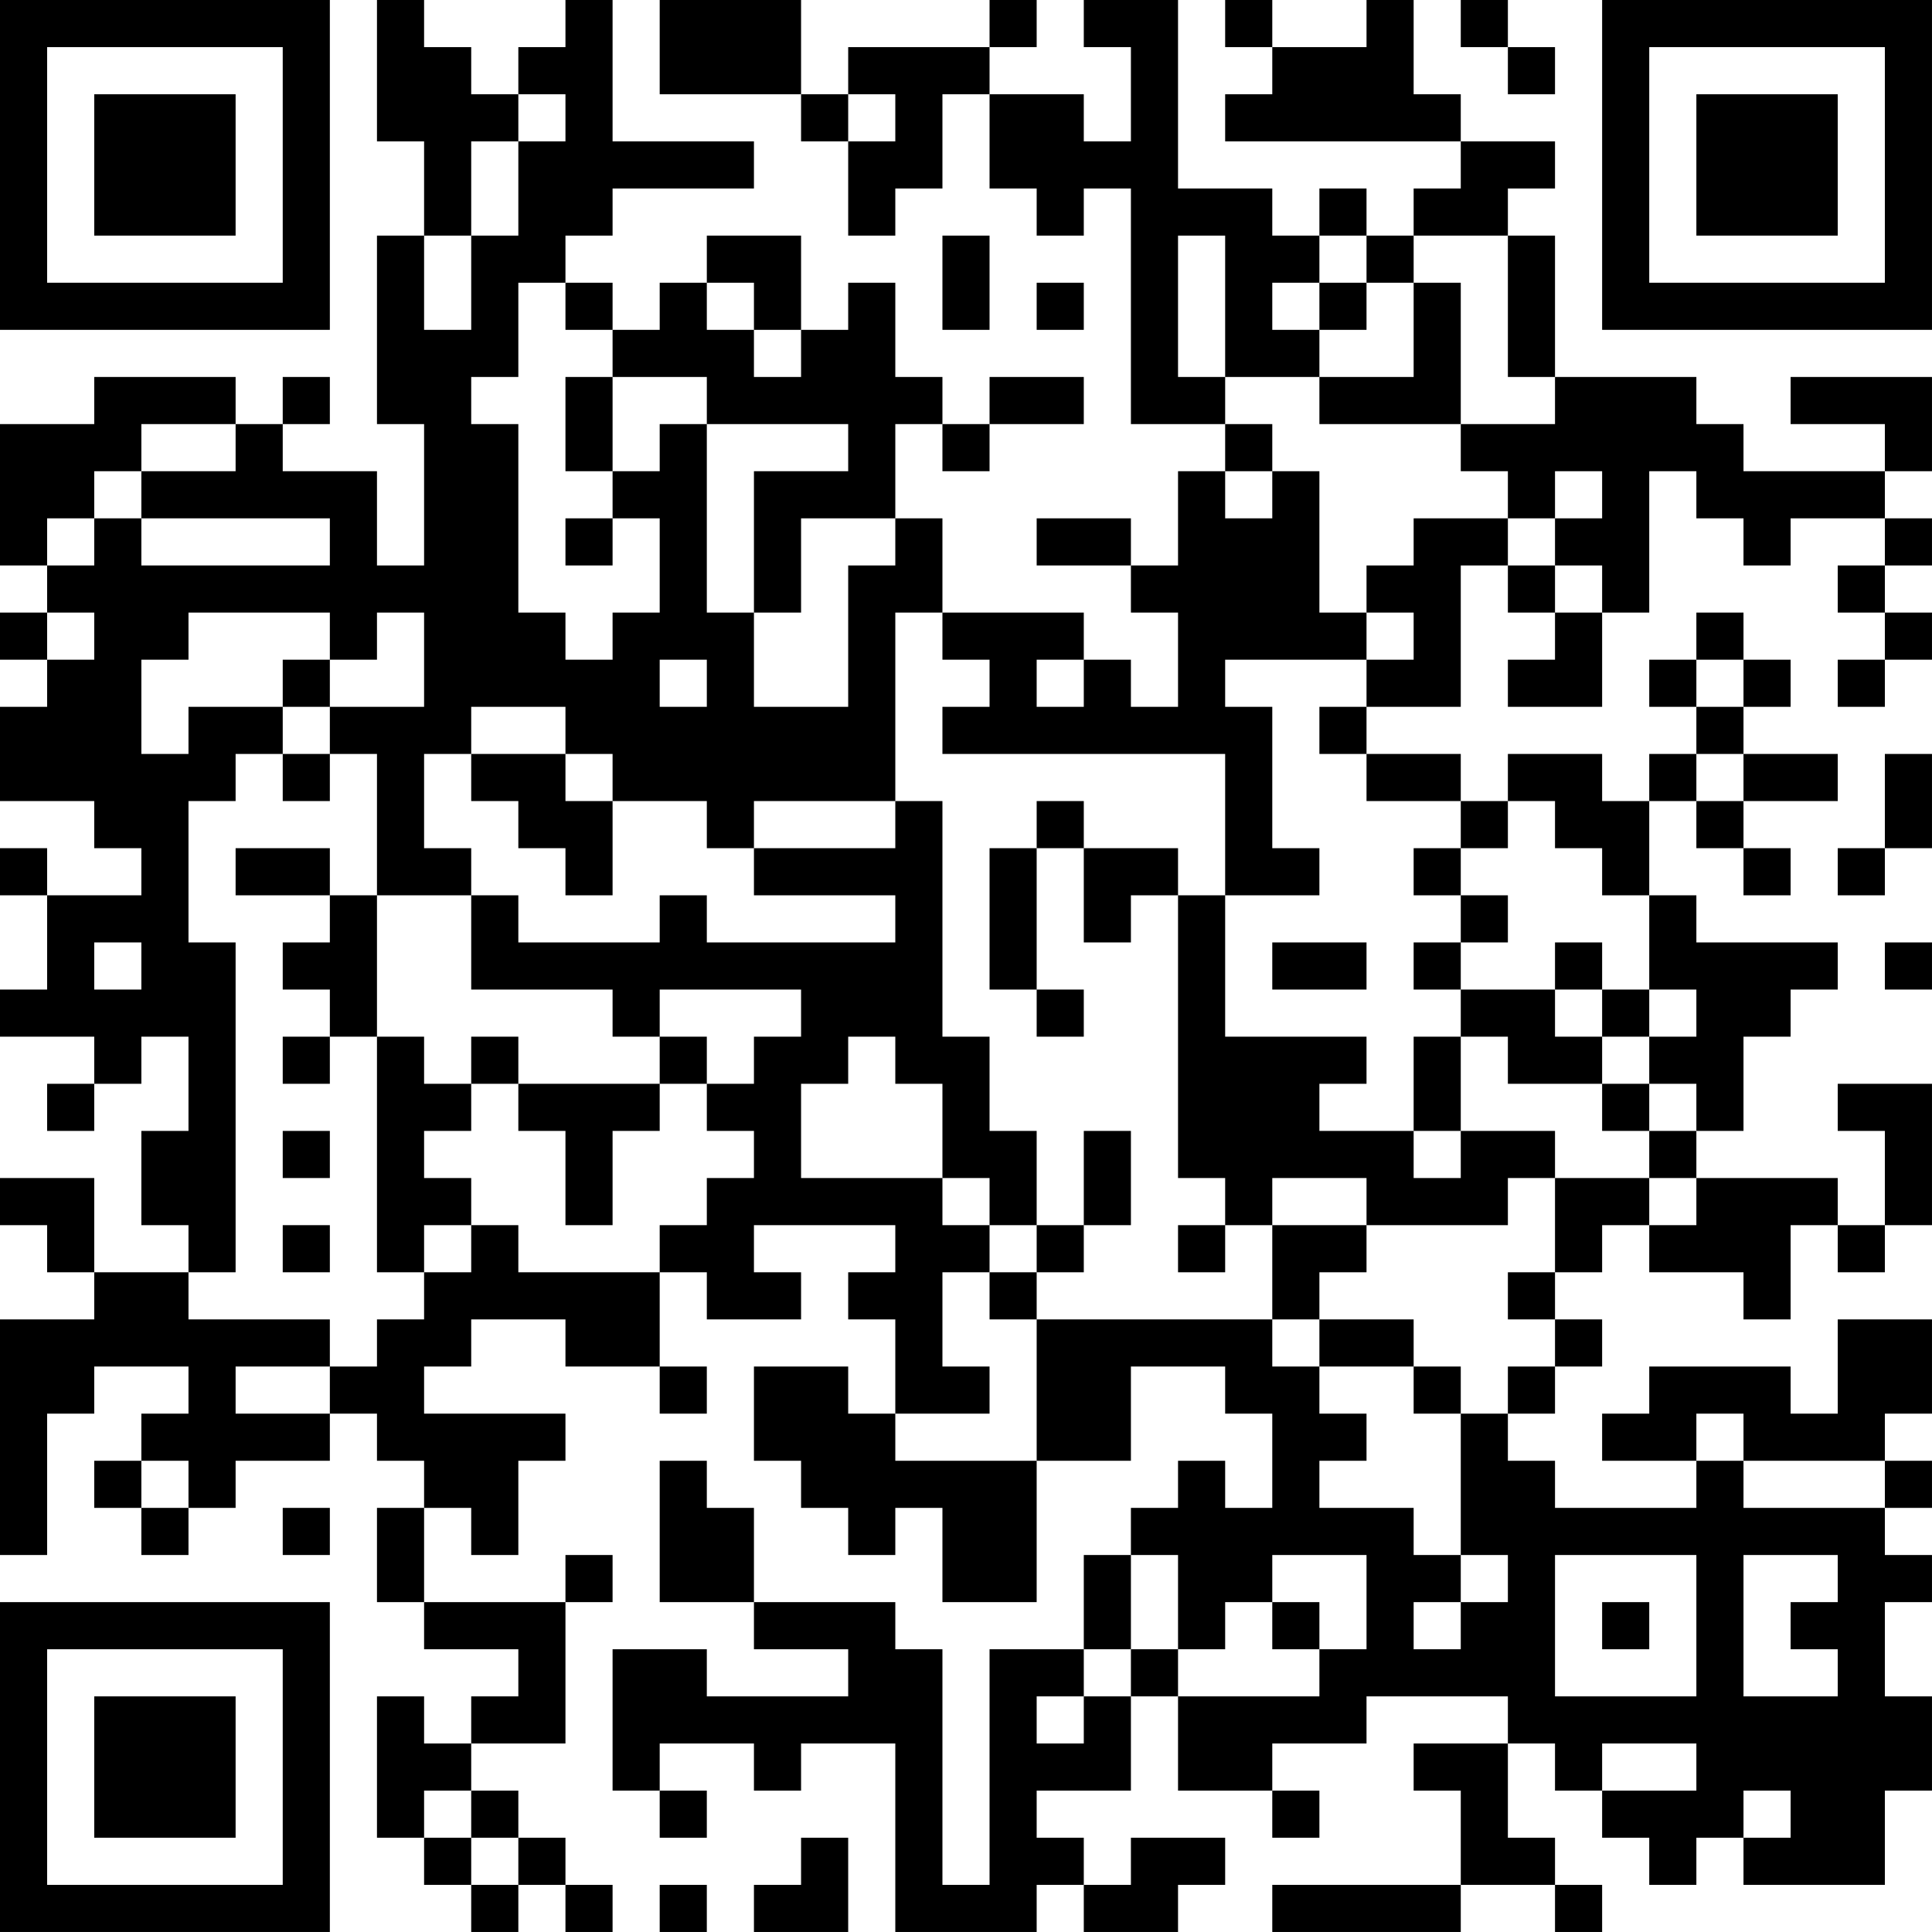 <?xml version="1.0" encoding="UTF-8"?>
<svg xmlns="http://www.w3.org/2000/svg" version="1.1" width="200" height="200" viewBox="0 0 200 200"><rect x="0" y="0" width="200" height="200" fill="#ffffff"/><g transform="scale(4.878)"><g transform="translate(0,0)"><path fill-rule="evenodd" d="M8 0L8 3L9 3L9 5L8 5L8 9L9 9L9 12L8 12L8 10L6 10L6 9L7 9L7 8L6 8L6 9L5 9L5 8L2 8L2 9L0 9L0 12L1 12L1 13L0 13L0 14L1 14L1 15L0 15L0 17L2 17L2 18L3 18L3 19L1 19L1 18L0 18L0 19L1 19L1 21L0 21L0 22L2 22L2 23L1 23L1 24L2 24L2 23L3 23L3 22L4 22L4 24L3 24L3 26L4 26L4 27L2 27L2 25L0 25L0 26L1 26L1 27L2 27L2 28L0 28L0 33L1 33L1 30L2 30L2 29L4 29L4 30L3 30L3 31L2 31L2 32L3 32L3 33L4 33L4 32L5 32L5 31L7 31L7 30L8 30L8 31L9 31L9 32L8 32L8 34L9 34L9 35L11 35L11 36L10 36L10 37L9 37L9 36L8 36L8 39L9 39L9 40L10 40L10 41L11 41L11 40L12 40L12 41L13 41L13 40L12 40L12 39L11 39L11 38L10 38L10 37L12 37L12 34L13 34L13 33L12 33L12 34L9 34L9 32L10 32L10 33L11 33L11 31L12 31L12 30L9 30L9 29L10 29L10 28L12 28L12 29L14 29L14 30L15 30L15 29L14 29L14 27L15 27L15 28L17 28L17 27L16 27L16 26L19 26L19 27L18 27L18 28L19 28L19 30L18 30L18 29L16 29L16 31L17 31L17 32L18 32L18 33L19 33L19 32L20 32L20 34L22 34L22 31L24 31L24 29L26 29L26 30L27 30L27 32L26 32L26 31L25 31L25 32L24 32L24 33L23 33L23 35L21 35L21 40L20 40L20 35L19 35L19 34L16 34L16 32L15 32L15 31L14 31L14 34L16 34L16 35L18 35L18 36L15 36L15 35L13 35L13 38L14 38L14 39L15 39L15 38L14 38L14 37L16 37L16 38L17 38L17 37L19 37L19 41L22 41L22 40L23 40L23 41L25 41L25 40L26 40L26 39L24 39L24 40L23 40L23 39L22 39L22 38L24 38L24 36L25 36L25 38L27 38L27 39L28 39L28 38L27 38L27 37L29 37L29 36L32 36L32 37L30 37L30 38L31 38L31 40L27 40L27 41L31 41L31 40L33 40L33 41L34 41L34 40L33 40L33 39L32 39L32 37L33 37L33 38L34 38L34 39L35 39L35 40L36 40L36 39L37 39L37 40L40 40L40 38L41 38L41 36L40 36L40 34L41 34L41 33L40 33L40 32L41 32L41 31L40 31L40 30L41 30L41 28L39 28L39 30L38 30L38 29L35 29L35 30L34 30L34 31L36 31L36 32L33 32L33 31L32 31L32 30L33 30L33 29L34 29L34 28L33 28L33 27L34 27L34 26L35 26L35 27L37 27L37 28L38 28L38 26L39 26L39 27L40 27L40 26L41 26L41 23L39 23L39 24L40 24L40 26L39 26L39 25L36 25L36 24L37 24L37 22L38 22L38 21L39 21L39 20L36 20L36 19L35 19L35 17L36 17L36 18L37 18L37 19L38 19L38 18L37 18L37 17L39 17L39 16L37 16L37 15L38 15L38 14L37 14L37 13L36 13L36 14L35 14L35 15L36 15L36 16L35 16L35 17L34 17L34 16L32 16L32 17L31 17L31 16L29 16L29 15L31 15L31 12L32 12L32 13L33 13L33 14L32 14L32 15L34 15L34 13L35 13L35 10L36 10L36 11L37 11L37 12L38 12L38 11L40 11L40 12L39 12L39 13L40 13L40 14L39 14L39 15L40 15L40 14L41 14L41 13L40 13L40 12L41 12L41 11L40 11L40 10L41 10L41 8L38 8L38 9L40 9L40 10L37 10L37 9L36 9L36 8L33 8L33 5L32 5L32 4L33 4L33 3L31 3L31 2L30 2L30 0L29 0L29 1L27 1L27 0L26 0L26 1L27 1L27 2L26 2L26 3L31 3L31 4L30 4L30 5L29 5L29 4L28 4L28 5L27 5L27 4L25 4L25 0L23 0L23 1L24 1L24 3L23 3L23 2L21 2L21 1L22 1L22 0L21 0L21 1L18 1L18 2L17 2L17 0L14 0L14 2L17 2L17 3L18 3L18 5L19 5L19 4L20 4L20 2L21 2L21 4L22 4L22 5L23 5L23 4L24 4L24 9L26 9L26 10L25 10L25 12L24 12L24 11L22 11L22 12L24 12L24 13L25 13L25 15L24 15L24 14L23 14L23 13L20 13L20 11L19 11L19 9L20 9L20 10L21 10L21 9L23 9L23 8L21 8L21 9L20 9L20 8L19 8L19 6L18 6L18 7L17 7L17 5L15 5L15 6L14 6L14 7L13 7L13 6L12 6L12 5L13 5L13 4L16 4L16 3L13 3L13 0L12 0L12 1L11 1L11 2L10 2L10 1L9 1L9 0ZM31 0L31 1L32 1L32 2L33 2L33 1L32 1L32 0ZM11 2L11 3L10 3L10 5L9 5L9 7L10 7L10 5L11 5L11 3L12 3L12 2ZM18 2L18 3L19 3L19 2ZM20 5L20 7L21 7L21 5ZM25 5L25 8L26 8L26 9L27 9L27 10L26 10L26 11L27 11L27 10L28 10L28 13L29 13L29 14L26 14L26 15L27 15L27 18L28 18L28 19L26 19L26 16L20 16L20 15L21 15L21 14L20 14L20 13L19 13L19 17L16 17L16 18L15 18L15 17L13 17L13 16L12 16L12 15L10 15L10 16L9 16L9 18L10 18L10 19L8 19L8 16L7 16L7 15L9 15L9 13L8 13L8 14L7 14L7 13L4 13L4 14L3 14L3 16L4 16L4 15L6 15L6 16L5 16L5 17L4 17L4 20L5 20L5 27L4 27L4 28L7 28L7 29L5 29L5 30L7 30L7 29L8 29L8 28L9 28L9 27L10 27L10 26L11 26L11 27L14 27L14 26L15 26L15 25L16 25L16 24L15 24L15 23L16 23L16 22L17 22L17 21L14 21L14 22L13 22L13 21L10 21L10 19L11 19L11 20L14 20L14 19L15 19L15 20L19 20L19 19L16 19L16 18L19 18L19 17L20 17L20 22L21 22L21 24L22 24L22 26L21 26L21 25L20 25L20 23L19 23L19 22L18 22L18 23L17 23L17 25L20 25L20 26L21 26L21 27L20 27L20 29L21 29L21 30L19 30L19 31L22 31L22 28L27 28L27 29L28 29L28 30L29 30L29 31L28 31L28 32L30 32L30 33L31 33L31 34L30 34L30 35L31 35L31 34L32 34L32 33L31 33L31 30L32 30L32 29L33 29L33 28L32 28L32 27L33 27L33 25L35 25L35 26L36 26L36 25L35 25L35 24L36 24L36 23L35 23L35 22L36 22L36 21L35 21L35 19L34 19L34 18L33 18L33 17L32 17L32 18L31 18L31 17L29 17L29 16L28 16L28 15L29 15L29 14L30 14L30 13L29 13L29 12L30 12L30 11L32 11L32 12L33 12L33 13L34 13L34 12L33 12L33 11L34 11L34 10L33 10L33 11L32 11L32 10L31 10L31 9L33 9L33 8L32 8L32 5L30 5L30 6L29 6L29 5L28 5L28 6L27 6L27 7L28 7L28 8L26 8L26 5ZM11 6L11 8L10 8L10 9L11 9L11 13L12 13L12 14L13 14L13 13L14 13L14 11L13 11L13 10L14 10L14 9L15 9L15 13L16 13L16 15L18 15L18 12L19 12L19 11L17 11L17 13L16 13L16 10L18 10L18 9L15 9L15 8L13 8L13 7L12 7L12 6ZM15 6L15 7L16 7L16 8L17 8L17 7L16 7L16 6ZM22 6L22 7L23 7L23 6ZM28 6L28 7L29 7L29 6ZM30 6L30 8L28 8L28 9L31 9L31 6ZM12 8L12 10L13 10L13 8ZM3 9L3 10L2 10L2 11L1 11L1 12L2 12L2 11L3 11L3 12L7 12L7 11L3 11L3 10L5 10L5 9ZM12 11L12 12L13 12L13 11ZM1 13L1 14L2 14L2 13ZM6 14L6 15L7 15L7 14ZM14 14L14 15L15 15L15 14ZM22 14L22 15L23 15L23 14ZM36 14L36 15L37 15L37 14ZM6 16L6 17L7 17L7 16ZM10 16L10 17L11 17L11 18L12 18L12 19L13 19L13 17L12 17L12 16ZM36 16L36 17L37 17L37 16ZM40 16L40 18L39 18L39 19L40 19L40 18L41 18L41 16ZM22 17L22 18L21 18L21 21L22 21L22 22L23 22L23 21L22 21L22 18L23 18L23 20L24 20L24 19L25 19L25 25L26 25L26 26L25 26L25 27L26 27L26 26L27 26L27 28L28 28L28 29L30 29L30 30L31 30L31 29L30 29L30 28L28 28L28 27L29 27L29 26L32 26L32 25L33 25L33 24L31 24L31 22L32 22L32 23L34 23L34 24L35 24L35 23L34 23L34 22L35 22L35 21L34 21L34 20L33 20L33 21L31 21L31 20L32 20L32 19L31 19L31 18L30 18L30 19L31 19L31 20L30 20L30 21L31 21L31 22L30 22L30 24L28 24L28 23L29 23L29 22L26 22L26 19L25 19L25 18L23 18L23 17ZM5 18L5 19L7 19L7 20L6 20L6 21L7 21L7 22L6 22L6 23L7 23L7 22L8 22L8 27L9 27L9 26L10 26L10 25L9 25L9 24L10 24L10 23L11 23L11 24L12 24L12 26L13 26L13 24L14 24L14 23L15 23L15 22L14 22L14 23L11 23L11 22L10 22L10 23L9 23L9 22L8 22L8 19L7 19L7 18ZM2 20L2 21L3 21L3 20ZM27 20L27 21L29 21L29 20ZM40 20L40 21L41 21L41 20ZM33 21L33 22L34 22L34 21ZM6 24L6 25L7 25L7 24ZM23 24L23 26L22 26L22 27L21 27L21 28L22 28L22 27L23 27L23 26L24 26L24 24ZM30 24L30 25L31 25L31 24ZM27 25L27 26L29 26L29 25ZM6 26L6 27L7 27L7 26ZM36 30L36 31L37 31L37 32L40 32L40 31L37 31L37 30ZM3 31L3 32L4 32L4 31ZM6 32L6 33L7 33L7 32ZM24 33L24 35L23 35L23 36L22 36L22 37L23 37L23 36L24 36L24 35L25 35L25 36L28 36L28 35L29 35L29 33L27 33L27 34L26 34L26 35L25 35L25 33ZM33 33L33 36L36 36L36 33ZM37 33L37 36L39 36L39 35L38 35L38 34L39 34L39 33ZM27 34L27 35L28 35L28 34ZM34 34L34 35L35 35L35 34ZM34 37L34 38L36 38L36 37ZM9 38L9 39L10 39L10 40L11 40L11 39L10 39L10 38ZM37 38L37 39L38 39L38 38ZM17 39L17 40L16 40L16 41L18 41L18 39ZM14 40L14 41L15 41L15 40ZM0 0L0 7L7 7L7 0ZM1 1L1 6L6 6L6 1ZM2 2L2 5L5 5L5 2ZM34 0L34 7L41 7L41 0ZM35 1L35 6L40 6L40 1ZM36 2L36 5L39 5L39 2ZM0 34L0 41L7 41L7 34ZM1 35L1 40L6 40L6 35ZM2 36L2 39L5 39L5 36Z" fill="#000000"/></g></g></svg>
